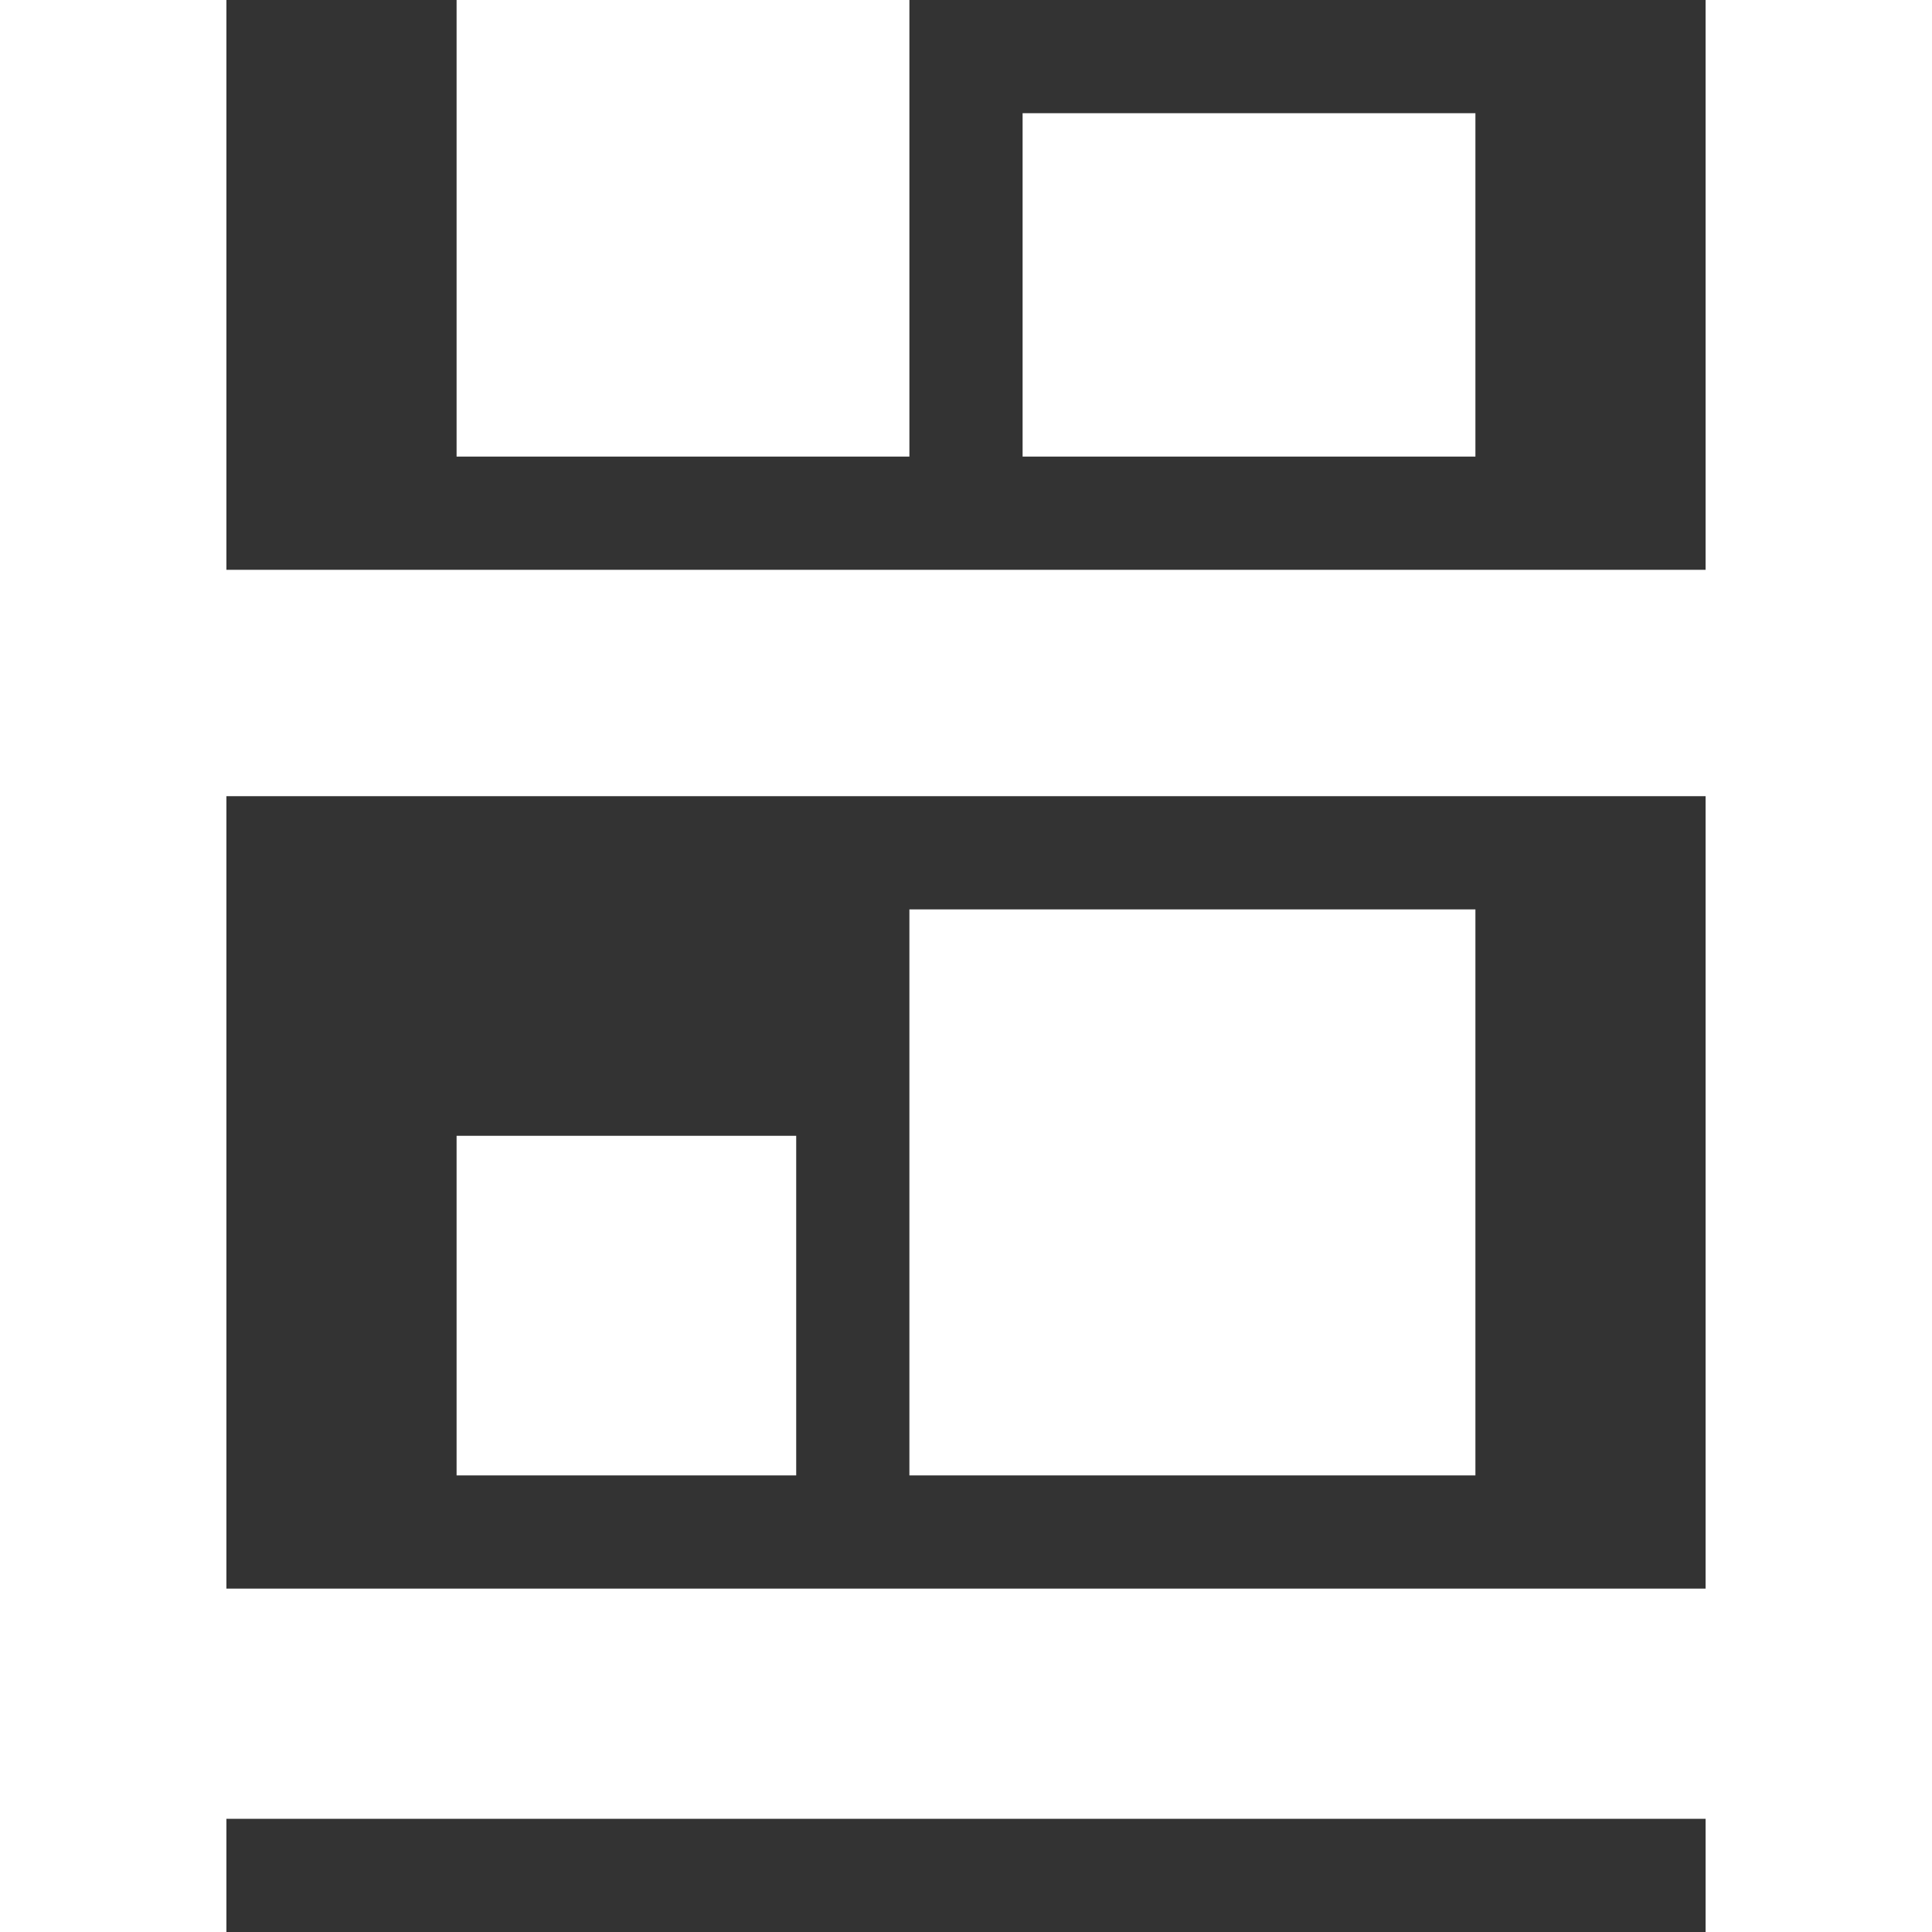 <?xml version="1.0"?>
<svg xmlns="http://www.w3.org/2000/svg" xmlns:xlink="http://www.w3.org/1999/xlink" version="1.1" id="Layer_1" x="0px" y="0px" viewBox="0 0 512 512" style="enable-background:new 0 0 512 512;" xml:space="preserve" width="512px" height="512px" class=""><rect x="0" y="0" width="512" height="512" fill="#333333" stroke="none"/><g><g>
	<rect x="241" y="241" width="150" height="150" data-original="#000000" class="active-path" data-old_color="#000000" fill="#FFFFFF"/>
	<rect x="121" y="301" width="90" height="90" data-original="#000000" class="active-path" data-old_color="#000000" fill="#FFFFFF"/>
	<rect x="271" y="30" width="120" height="91" data-original="#000000" class="active-path" data-old_color="#000000" fill="#FFFFFF"/>
	<rect x="121" width="120" height="121" data-original="#000000" class="active-path" data-old_color="#000000" fill="#FFFFFF"/>
	<path d="M452,0v151H60c0-46.787,0-96.843,0-151H0v512h60c0-10.314,0-19.982,0-30h392c0,7.826,0,17.688,0,30h60V0H452z M60,211h392   c0,104.344,0,169.845,0,210H60C60,348.699,60,281.437,60,211z" data-original="#000000" class="active-path" data-old_color="#000000" fill="#FFFFFF"/>
</g></g> </svg>
